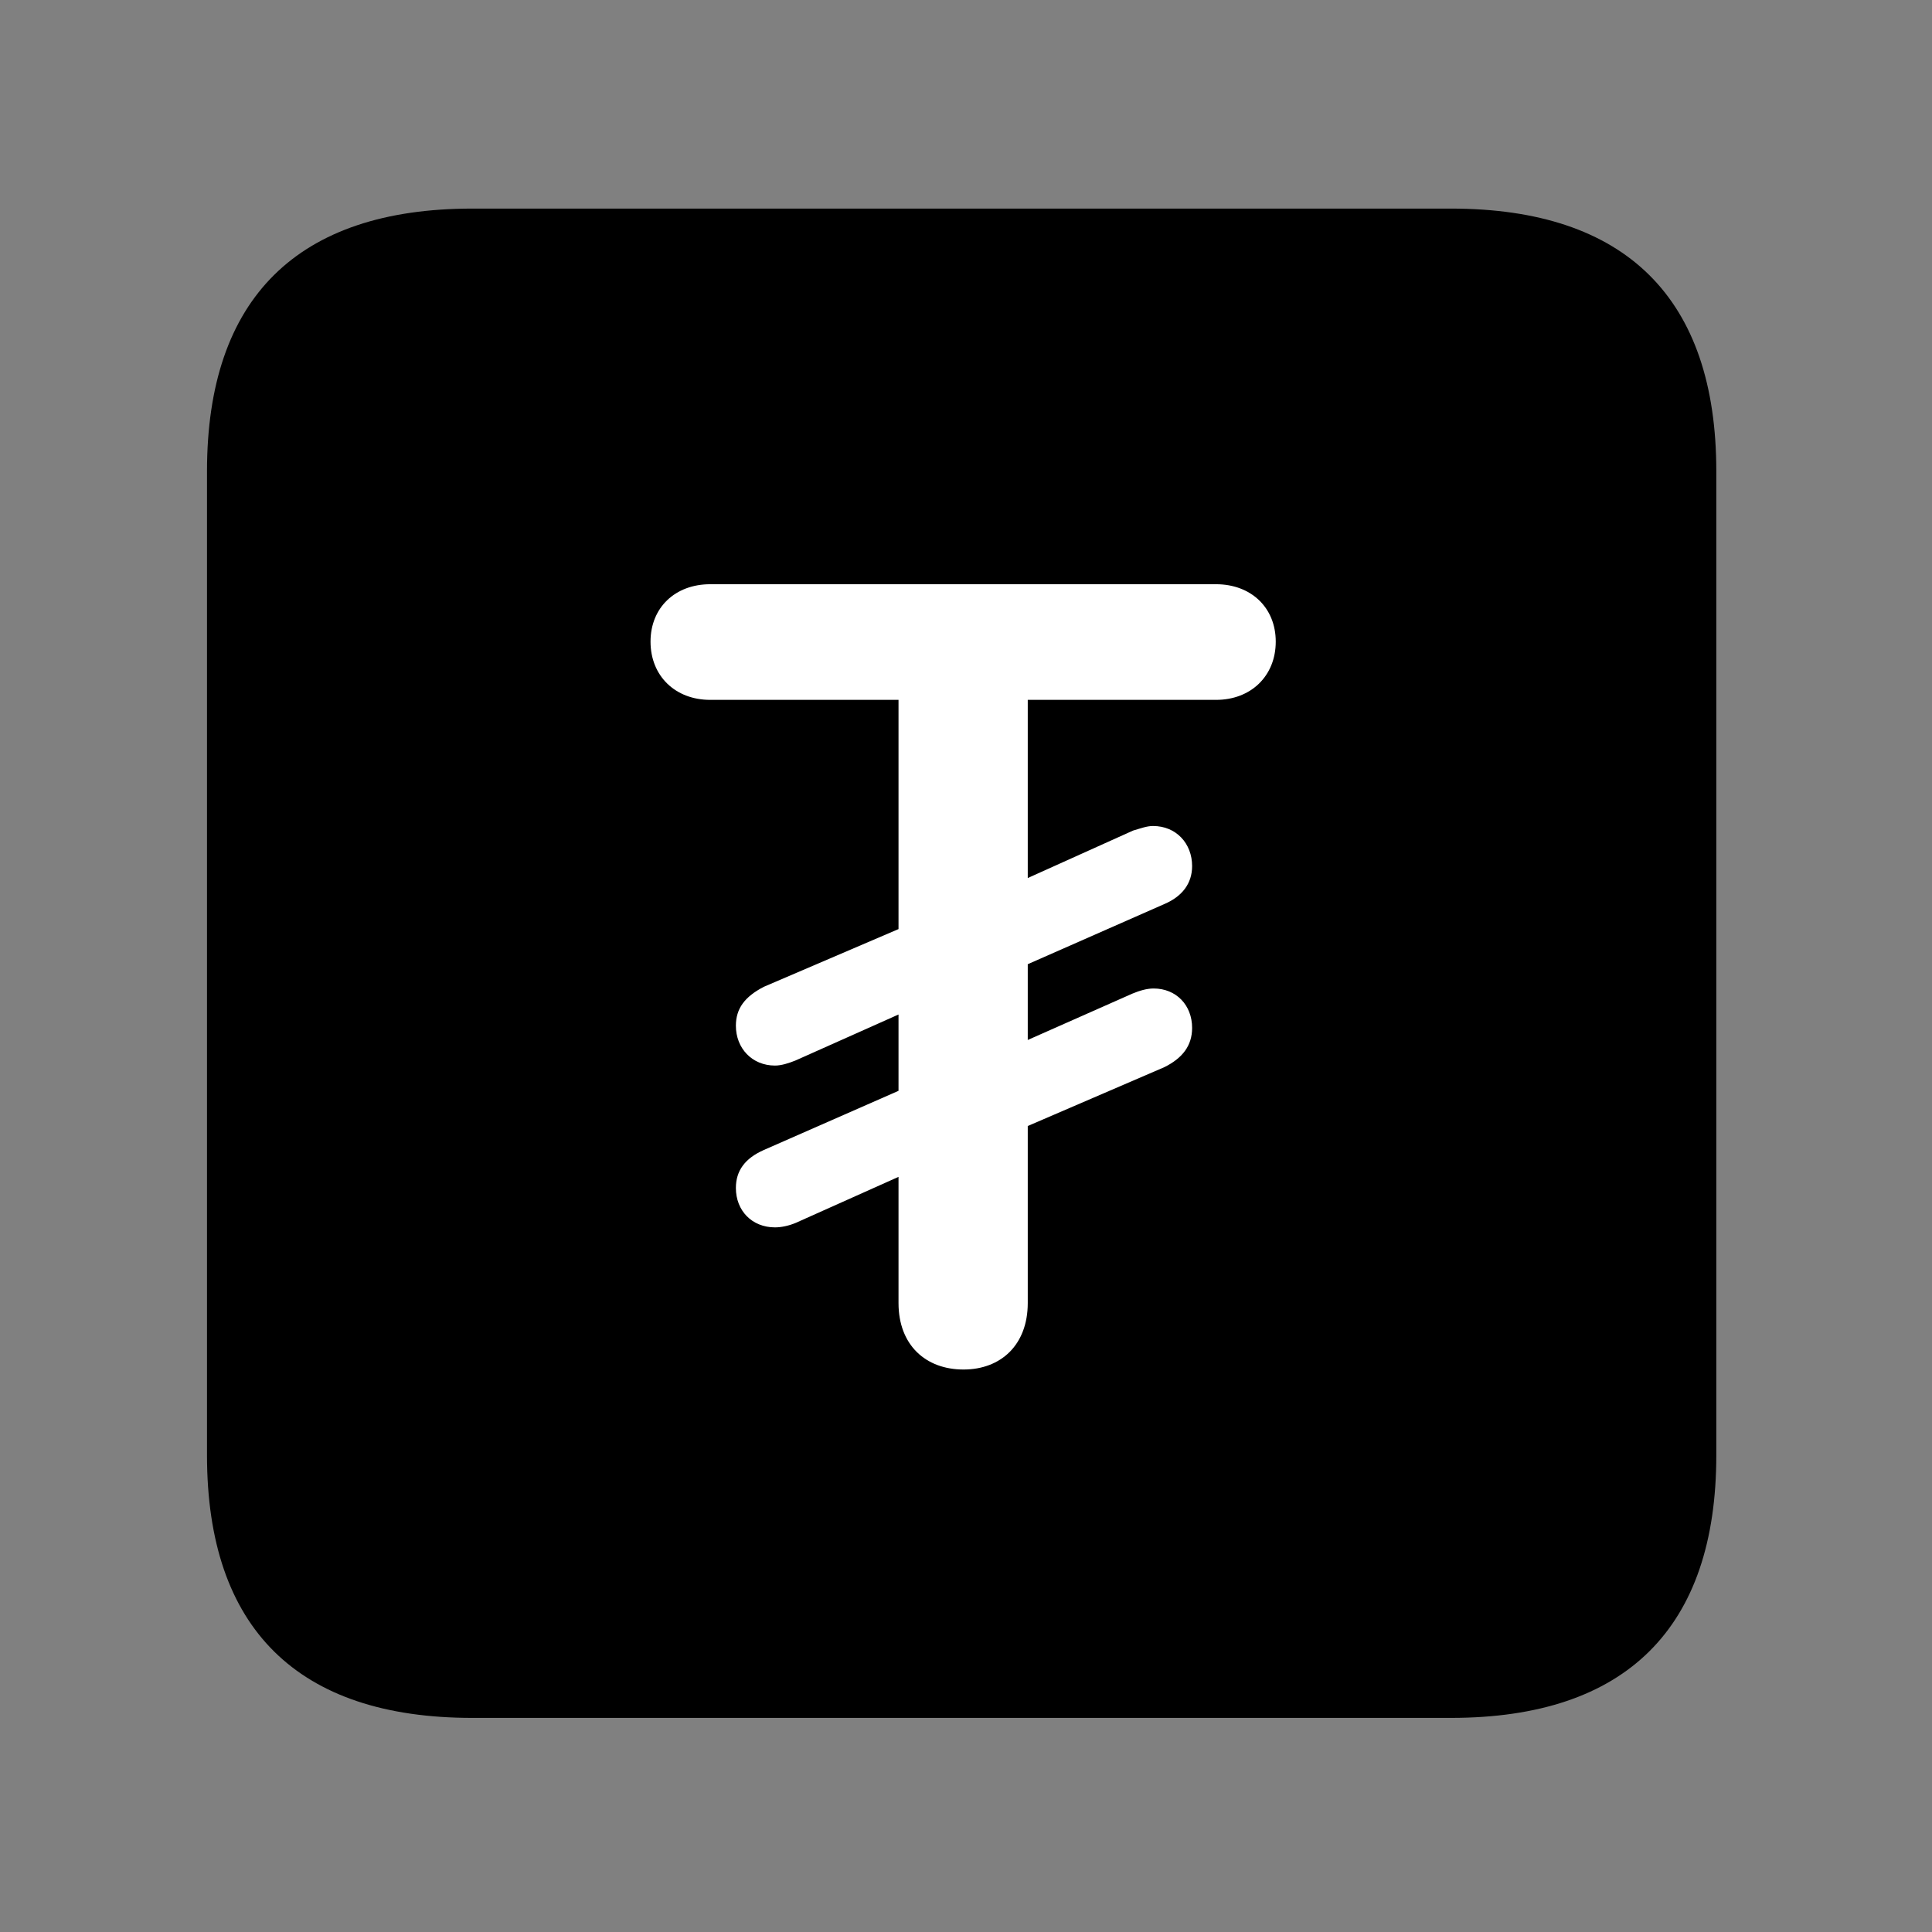 <svg width="28" height="28" viewBox="0 0 28 28" fill="none" xmlns="http://www.w3.org/2000/svg">
<rect x="0" y="0" width="28" height="28" fill="#808080" stroke="none"/>
<path d="M6.844 24.897H21.029C23.569 24.897 24.874 23.592 24.874 21.091V6.829C24.874 4.327 23.569 3.023 21.029 3.023H6.844C4.315 3.023 3 4.317 3 6.829V21.091C3 23.602 4.315 24.897 6.844 24.897Z" fill="black"/>
<path d="M13.964 19.848C13.413 19.848 13.022 19.491 13.022 18.885V17.056L11.53 17.724C11.431 17.765 11.324 17.788 11.232 17.788C10.898 17.788 10.665 17.546 10.665 17.217C10.665 16.968 10.796 16.788 11.069 16.667L13.022 15.809V14.703L11.53 15.369C11.431 15.409 11.324 15.443 11.232 15.443C10.898 15.443 10.665 15.191 10.665 14.866C10.665 14.614 10.796 14.444 11.069 14.302L13.022 13.465V10.143H10.293C9.786 10.143 9.428 9.796 9.428 9.299C9.428 8.805 9.786 8.467 10.293 8.467H17.624C18.13 8.467 18.489 8.805 18.489 9.299C18.489 9.796 18.13 10.143 17.624 10.143H14.895V12.725L16.422 12.037C16.531 12.006 16.618 11.971 16.71 11.971C17.047 11.971 17.277 12.225 17.277 12.552C17.277 12.801 17.136 12.991 16.875 13.102L14.895 13.974V15.072L16.412 14.4C16.511 14.359 16.618 14.326 16.719 14.326C17.047 14.326 17.277 14.568 17.277 14.897C17.277 15.156 17.136 15.336 16.875 15.466L14.895 16.319V18.885C14.895 19.491 14.505 19.848 13.964 19.848Z" fill="white"/>
</svg>
